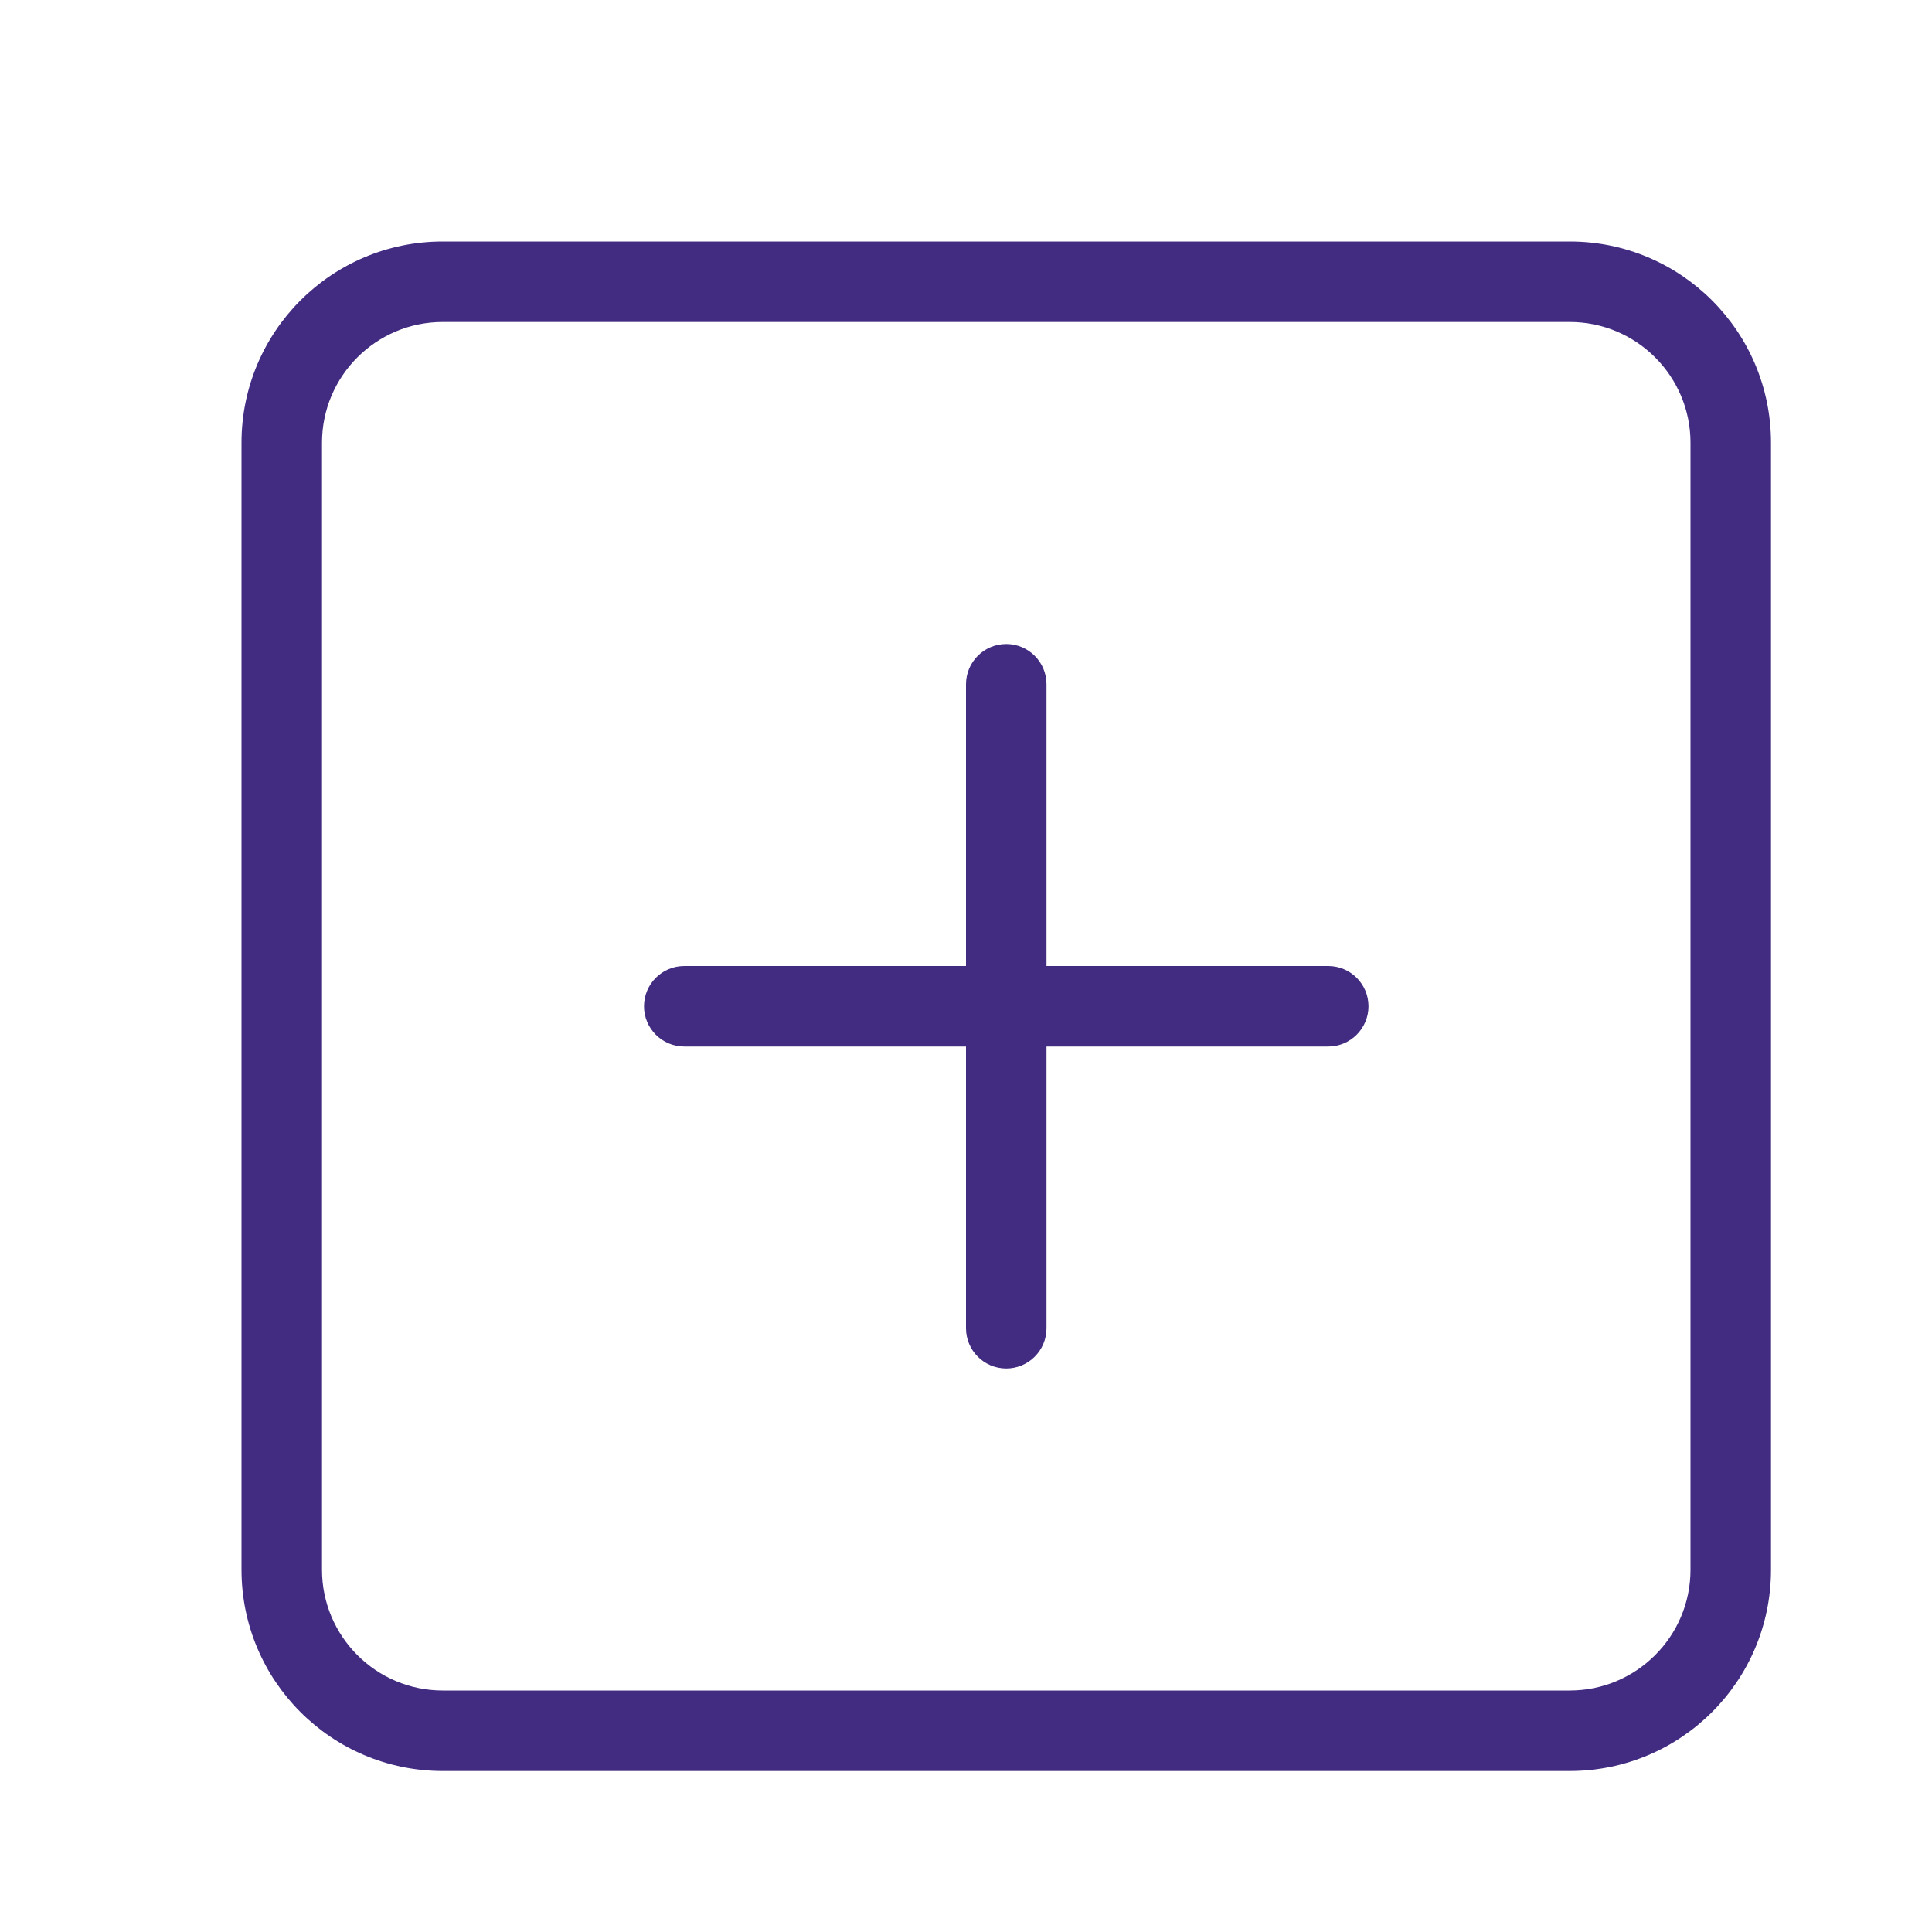 <svg xmlns="http://www.w3.org/2000/svg" width="24" height="24" viewBox="0 0 24 24" style="fill: #422c82" stroke-width="5">
  <path d="M13,12 L16.5,12 C16.776,12 17,12.224 17,12.5 C17,12.776 16.776,13 16.5,13 L13,13 L13,16.5 C13,16.776 12.776,17 12.5,17 C12.224,17 12,16.776 12,16.5 L12,13 L8.5,13 C8.224,13 8,12.776 8,12.5 C8,12.224 8.224,12 8.5,12 L12,12 L12,8.5 C12,8.224 12.224,8 12.5,8 C12.776,8 13,8.224 13,8.5 L13,12 Z M3,5.5 C3,4.119 4.119,3 5.5,3 L19.5,3 C20.881,3 22,4.119 22,5.5 L22,19.5 C22,20.881 20.881,22 19.5,22 L5.5,22 C4.119,22 3,20.881 3,19.5 L3,5.5 Z M4,5.5 L4,19.5 C4,20.328 4.672,21 5.5,21 L19.5,21 C20.328,21 21,20.328 21,19.5 L21,5.5 C21,4.672 20.328,4 19.5,4 L5.5,4 C4.672,4 4,4.672 4,5.5 Z"/>
</svg>
